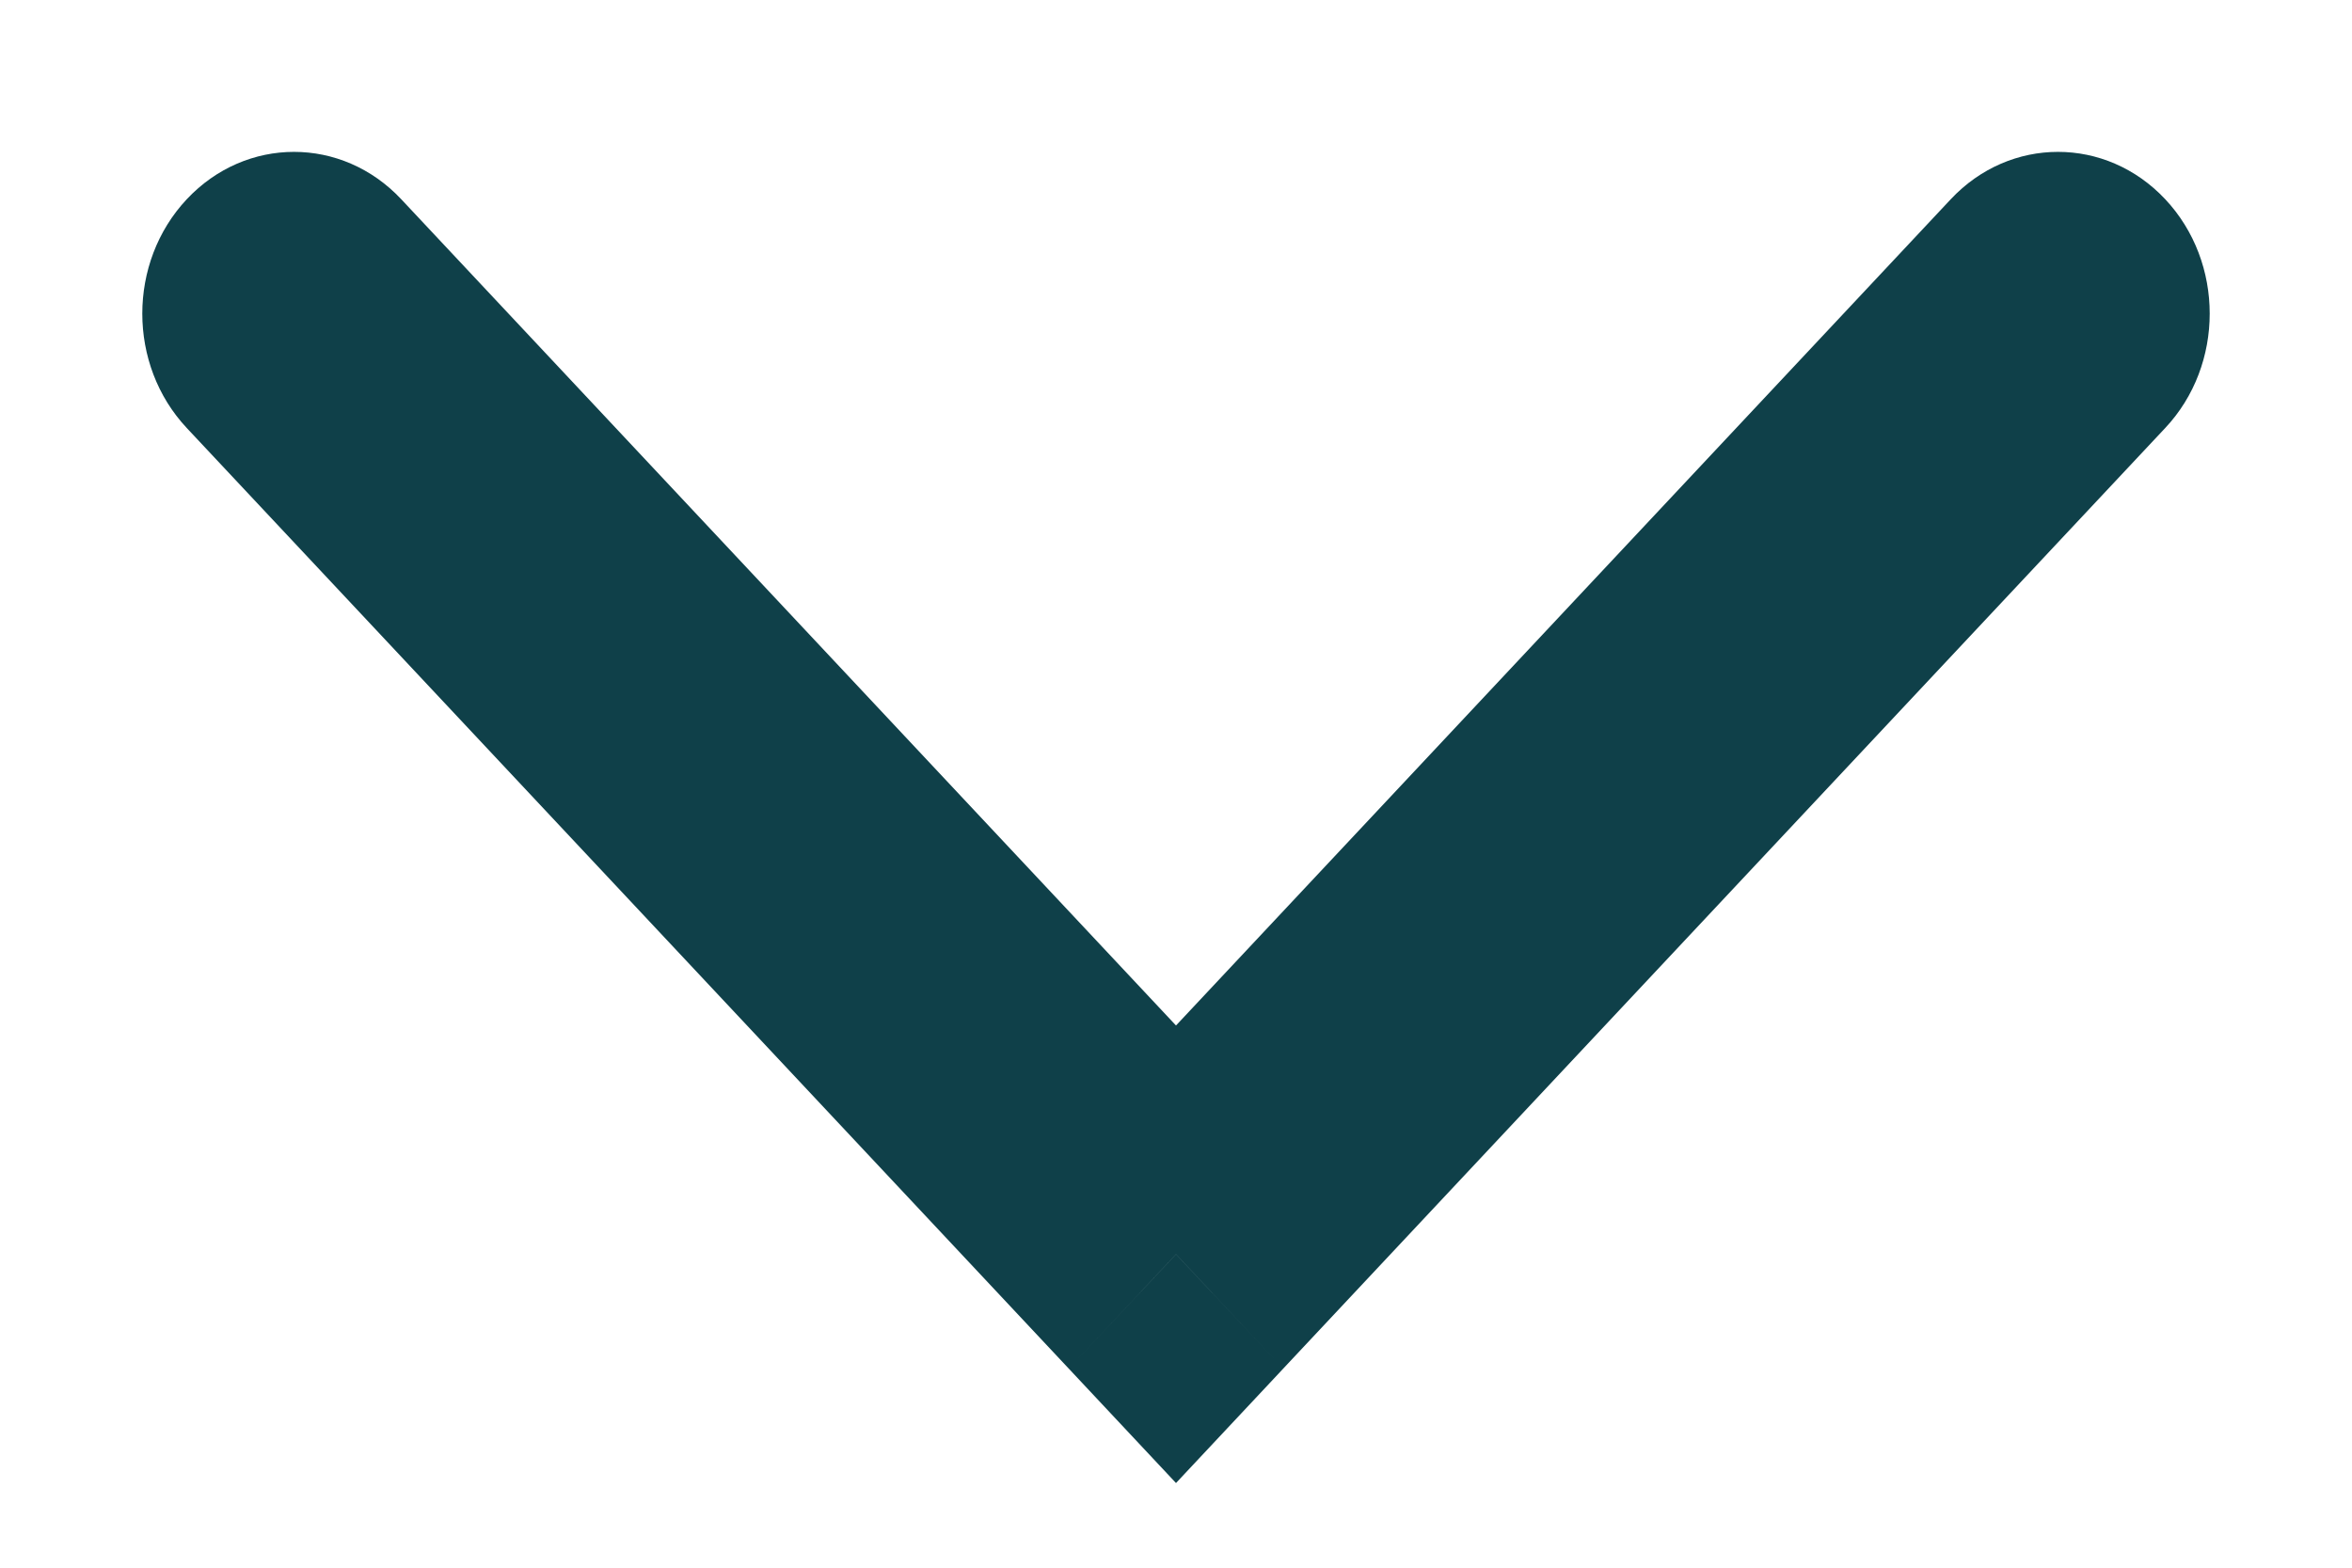 <svg width="15" height="10" viewBox="0 0 15 10" fill="none" xmlns="http://www.w3.org/2000/svg">
<path d="M13.809 2.73C14.187 2.327 14.187 1.674 13.809 1.271C13.431 0.868 12.819 0.868 12.441 1.271L13.809 2.73ZM7.5 8.001L6.816 8.73L7.5 9.46L8.184 8.73L7.5 8.001ZM2.559 1.271C2.181 0.868 1.569 0.868 1.191 1.271C0.813 1.674 0.813 2.327 1.191 2.73L2.559 1.271ZM12.441 1.271L6.816 7.271L8.184 8.73L13.809 2.73L12.441 1.271ZM8.184 7.271L2.559 1.271L1.191 2.73L6.816 8.73L8.184 7.271Z" fill="#0F4049"/>
</svg>
